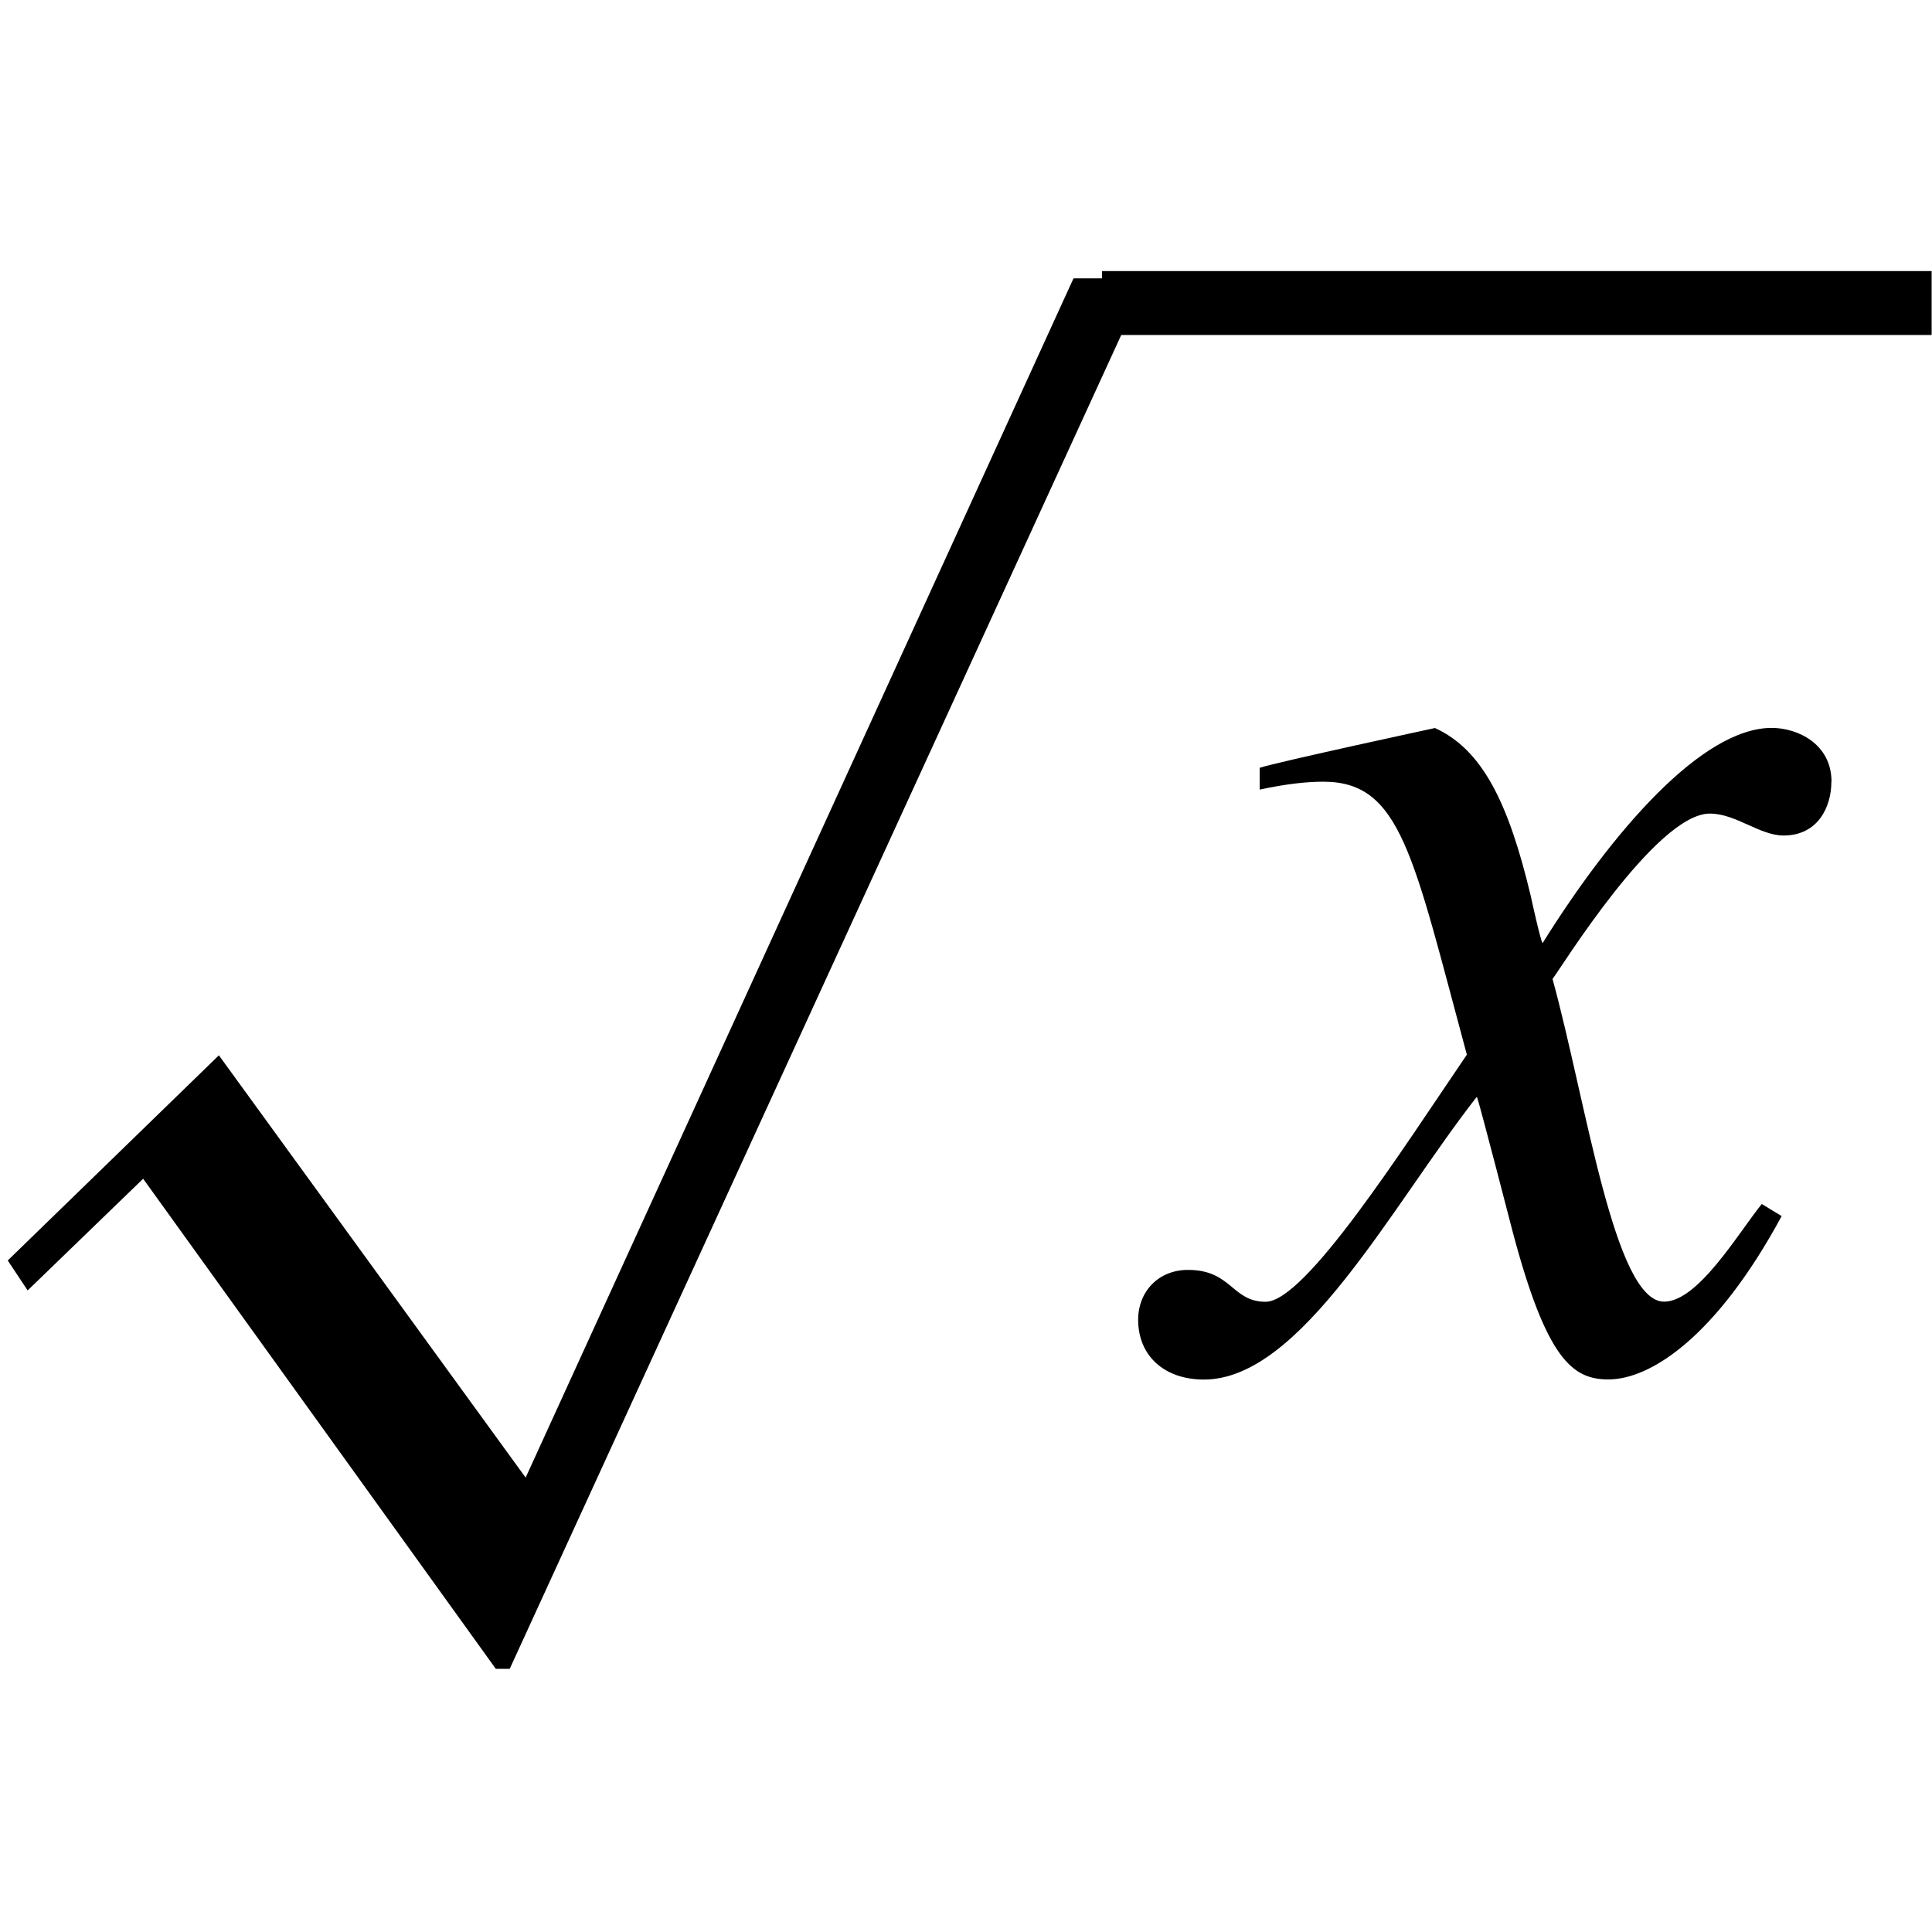 <?xml version="1.0" encoding="UTF-8" standalone="no"?>
<!-- Created with Inkscape (http://www.inkscape.org/) -->

<svg
   width="5.349mm"
   height="5.349mm"
   viewBox="0 0 5.349 5.349"
   version="1.1"
   id="svg5"
   xml:space="preserve"
   sodipodi:docname="sqrt.svg"
   inkscape:version="1.2 (dc2aedaf03, 2022-05-15)"
   xmlns:inkscape="http://www.inkscape.org/namespaces/inkscape"
   xmlns:sodipodi="http://sodipodi.sourceforge.net/DTD/sodipodi-0.dtd"
   xmlns:xlink="http://www.w3.org/1999/xlink"
   xmlns="http://www.w3.org/2000/svg"
   xmlns:svg="http://www.w3.org/2000/svg"><sodipodi:namedview
     id="namedview7"
     pagecolor="#505050"
     bordercolor="#ffffff"
     borderopacity="1"
     inkscape:showpageshadow="0"
     inkscape:pageopacity="0"
     inkscape:pagecheckerboard="1"
     inkscape:deskcolor="#505050"
     inkscape:document-units="mm"
     showgrid="false"
     inkscape:zoom="16.226692"
     inkscape:cx="10.075991"
     inkscape:cy="7.2719688"
     inkscape:window-width="1366"
     inkscape:window-height="694"
     inkscape:window-x="0"
     inkscape:window-y="0"
     inkscape:window-maximized="1"
     inkscape:current-layer="layer1" /><defs
     id="defs2"><g
       id="g3642"><g
         id="glyph-0-0" /><g
         id="glyph-0-1"><path
           d="m 5.656,-4.562 c 0,-0.297 -0.266,-0.422 -0.469,-0.422 -0.547,0 -1.25,0.812 -1.797,1.688 -0.016,-0.016 -0.094,-0.375 -0.094,-0.375 -0.172,-0.719 -0.375,-1.141 -0.75,-1.312 0,0 -1.234,0.266 -1.375,0.312 V -4.5 c 0.219,-0.047 0.375,-0.062 0.5,-0.062 0.609,0 0.703,0.578 1.125,2.141 -0.5,0.734 -1.266,1.938 -1.578,1.938 -0.266,0 -0.266,-0.25 -0.609,-0.25 -0.234,0 -0.391,0.172 -0.391,0.391 0,0.281 0.203,0.469 0.516,0.469 0.766,0 1.469,-1.359 2.141,-2.219 0.031,0.094 0.281,1.062 0.281,1.062 0.266,1 0.469,1.156 0.75,1.156 0.328,0 0.844,-0.328 1.359,-1.281 L 5.109,-1.25 c -0.188,0.234 -0.5,0.766 -0.766,0.766 -0.391,0 -0.609,-1.562 -0.875,-2.531 0.062,-0.078 0.812,-1.297 1.234,-1.297 0.203,0 0.391,0.172 0.578,0.172 0.266,0 0.375,-0.219 0.375,-0.422 z m 0,0"
           id="path3588" /></g><g
         id="glyph-1-0" /><g
         id="glyph-1-1"><path
           d="m 4.672,-3.547 c 0,-0.25 -0.25,-0.359 -0.438,-0.359 C 3.812,-3.906 3.25,-3.344 2.812,-2.703 2.797,-2.766 2.766,-2.875 2.766,-2.875 2.641,-3.453 2.438,-3.766 2.125,-3.906 c 0,0 -1.016,0.188 -1.156,0.234 v 0.25 c 0.219,-0.047 0.344,-0.062 0.453,-0.062 0.469,0 0.516,0.422 0.844,1.578 -0.406,0.531 -0.969,1.422 -1.219,1.422 -0.203,0 -0.203,-0.188 -0.484,-0.188 -0.234,0 -0.359,0.156 -0.359,0.344 0,0.234 0.172,0.422 0.453,0.422 0.609,0 1.172,-0.969 1.703,-1.641 0.062,0.203 0.203,0.703 0.203,0.703 0.219,0.812 0.406,0.938 0.656,0.938 0.266,0 0.703,-0.266 1.156,-1.062 l -0.203,-0.125 C 4,-0.875 3.766,-0.484 3.562,-0.484 c -0.297,0 -0.438,-1.141 -0.641,-1.859 0.094,-0.172 0.625,-0.953 0.922,-0.953 0.172,0 0.328,0.141 0.469,0.141 0.266,0 0.359,-0.203 0.359,-0.391 z m 0,0"
           id="path3592" /></g><g
         id="glyph-1-2"><path
           d="m 4.672,-3.328 c 0,-0.391 -0.234,-0.578 -0.531,-0.578 -0.25,0 -0.391,0.172 -0.391,0.359 0,0.422 0.484,0.297 0.484,0.562 0,0.453 -0.938,1.766 -1.281,2.234 C 2.875,-2.297 2.625,-3.562 2.312,-3.906 L 0.969,-3.688 v 0.234 c 0.141,-0.016 0.25,-0.031 0.375,-0.031 0.641,0 0.719,0.734 0.953,3.438 C 2.172,0.281 1.453,0.969 1.25,0.969 c -0.172,0 -0.172,-0.25 -0.438,-0.25 -0.25,0 -0.453,0.203 -0.453,0.406 0,0.281 0.297,0.375 0.453,0.375 0.594,0 1.672,-1.109 2.578,-2.344 0.797,-1.094 1.281,-2.016 1.281,-2.484 z m 0,0"
           id="path3595" /></g><g
         id="glyph-2-0" /><g
         id="glyph-2-1"><path
           d="M 10.031,-0.5 H 9.453 L 5.156,8.906 2.75,5.594 1.094,7.203 1.25,7.438 2.156,6.562 4.922,10.406 H 5.031 Z m 0,0"
           id="path3599" /></g><g
         id="glyph-3-0" /><g
         id="glyph-3-1"><path
           d="m 7.672,0 v -0.234 c -0.5,0 -0.641,-0.328 -1.047,-1.328 L 4.109,-7.625 h -0.188 l -2.438,6.016 C 0.938,-0.25 0.719,-0.312 0.156,-0.203 V 0 h 2.297 v -0.234 c -0.359,0 -0.812,0 -0.812,-0.438 0,-0.156 0.297,-0.938 0.516,-1.484 H 4.562 c 0.125,0.281 0.344,0.781 0.344,0.781 0.062,0.141 0.203,0.547 0.203,0.672 0,0.188 0.016,0.453 -0.656,0.469 V 0 Z M 6.766,-0.406 H 5.469 c 0.062,-0.078 0.078,-0.156 0.078,-0.281 0,-0.219 -0.219,-0.734 -0.406,-1.172 L 3.562,-5.672 4.016,-6.812 6.031,-1.938 c 0.422,1 0.469,1.234 0.734,1.531 z M 4.406,-2.562 H 2.312 l 1.031,-2.609 z m 0,0"
           id="path3603" /></g><g
         id="glyph-4-0" /><g
         id="glyph-4-1"><path
           d="M 0.25,0 H 3.688 C 5.5,0 6.703,-0.797 6.703,-2 6.703,-2.5 6.5,-2.922 6.125,-3.266 c -0.391,-0.328 -0.75,-0.469 -1.484,-0.625 1.234,-0.375 1.688,-0.812 1.688,-1.625 C 6.328,-6.625 5.344,-7.219 3.562,-7.219 H 0.25 v 0.266 c 0.719,0.031 0.922,0.188 0.938,0.766 v 5.156 C 1.172,-0.469 1,-0.344 0.25,-0.266 Z m 2.656,-3.672 h 0.312 c 1.094,0 1.641,0.578 1.641,1.75 0,1.047 -0.438,1.578 -1.297,1.578 -0.484,0 -0.656,-0.172 -0.656,-0.656 z m 0,-2.703 c 0,-0.391 0.141,-0.531 0.562,-0.531 0.75,0 1.094,0.453 1.094,1.469 0,1.125 -0.359,1.422 -1.656,1.453 z m 0,0"
           id="path3607" /></g><g
         id="glyph-5-0" /><g
         id="glyph-5-1"><path
           d="M 0.062,0 H 2.766 V -0.172 C 2.109,-0.25 2,-0.328 2,-0.641 c 0,-0.219 0.016,-0.312 0.125,-0.688 l 1.312,-4.906 C 3.625,-6.875 3.703,-6.938 4.344,-7.047 L 4.328,-7.219 h -2.719 v 0.172 c 0.641,0.094 0.781,0.172 0.781,0.5 0,0.156 -0.031,0.344 -0.125,0.672 L 0.953,-1 C 0.766,-0.359 0.688,-0.281 0.062,-0.172 Z m 0,0"
           id="path3611" /></g><g
         id="glyph-6-0" /><g
         id="glyph-6-1"><path
           d="M 7.688,-7.219 H 5.156 v 0.203 c 0.844,0.062 1,0.281 1.031,1.406 v 2.938 c 0,0.734 -0.078,1.156 -0.25,1.484 -0.297,0.516 -1,0.859 -1.812,0.859 -0.781,0 -1.312,-0.266 -1.609,-0.766 C 2.328,-1.453 2.25,-1.859 2.25,-2.547 V -6.031 c 0,-0.797 0.109,-0.906 0.984,-0.984 V -7.219 H 0.156 v 0.203 c 0.859,0.062 0.969,0.172 0.984,0.984 V -2.625 c 0,1.891 0.875,2.781 2.734,2.781 1.188,0 2,-0.391 2.422,-1.125 C 6.562,-1.422 6.656,-1.938 6.656,-2.766 v -2.844 c 0.031,-1.156 0.156,-1.312 1.031,-1.406 z m 0,0"
           id="path3615" /></g><g
         id="glyph-6-2"><path
           d="m 0.172,-7.016 c 0.812,0.094 0.906,0.188 0.922,0.984 V -1.312 C 1.078,-0.375 1,-0.281 0.172,-0.203 V 0 h 3.062 V -0.203 C 2.359,-0.234 2.219,-0.375 2.203,-1.188 v -1.984 c 0.281,0.016 0.469,0.031 0.75,0.031 0.859,0 1.438,-0.109 1.906,-0.375 C 5.516,-3.859 5.906,-4.531 5.906,-5.25 c 0,-0.453 -0.141,-0.875 -0.438,-1.188 -0.438,-0.484 -1.391,-0.781 -2.422,-0.781 h -2.875 z m 2.031,0.562 c 0,-0.281 0.078,-0.359 0.375,-0.359 1.469,0 2.141,0.516 2.141,1.625 0,1.062 -0.641,1.609 -1.891,1.609 -0.219,0 -0.375,-0.016 -0.625,-0.031 z m 0,0"
           id="path3618" /></g><g
         id="glyph-6-3"><path
           d="M 6.766,-4.922 6.656,-7.375 H 6.438 c -0.062,0.234 -0.25,0.359 -0.453,0.359 -0.109,0 -0.266,-0.031 -0.438,-0.078 C 5.016,-7.281 4.469,-7.375 3.953,-7.375 3.062,-7.375 2.172,-7.031 1.484,-6.438 0.719,-5.766 0.312,-4.75 0.312,-3.562 c 0,2.234 1.438,3.719 3.609,3.719 1.234,0 2.328,-0.5 2.984,-1.391 l -0.203,-0.188 C 5.906,-0.656 5.188,-0.328 4.281,-0.328 c -0.688,0 -1.297,-0.219 -1.766,-0.625 C 1.906,-1.5 1.578,-2.469 1.578,-3.688 c 0,-1.984 1,-3.25 2.594,-3.25 0.609,0 1.188,0.234 1.625,0.656 0.344,0.344 0.5,0.656 0.719,1.359 z m 0,0"
           id="path3621" /></g><g
         id="glyph-6-4"><path
           d="M 4.875,-7.375 H 4.641 C 4.609,-7.125 4.484,-7 4.297,-7 4.188,-7 4,-7.047 3.812,-7.125 3.406,-7.281 3.016,-7.375 2.656,-7.375 c -0.469,0 -0.938,0.188 -1.297,0.5 C 0.969,-6.531 0.781,-6.078 0.781,-5.5 c 0,0.859 0.469,1.469 1.688,2.125 0.797,0.422 1.359,0.859 1.625,1.266 0.109,0.141 0.156,0.375 0.156,0.641 0,0.734 -0.547,1.234 -1.344,1.234 -0.969,0 -1.656,-0.609 -2.203,-1.938 h -0.25 l 0.328,2.312 h 0.25 c 0,-0.203 0.141,-0.359 0.297,-0.359 0.125,0 0.312,0.047 0.516,0.125 0.406,0.156 0.859,0.25 1.281,0.25 1.266,0 2.234,-0.859 2.234,-1.984 C 5.359,-2.719 4.75,-3.438 3.312,-4.219 2.172,-4.844 1.719,-5.328 1.719,-5.922 c 0,-0.594 0.453,-1 1.125,-1 0.5,0 0.953,0.203 1.328,0.594 0.344,0.344 0.5,0.641 0.672,1.281 h 0.266 z m 0,0"
           id="path3624" /></g><g
         id="glyph-6-5"><path
           d="m 3.438,-3.422 -0.047,-1.5 h -0.125 c -0.062,0.094 -0.109,0.125 -0.172,0.125 -0.062,0 -0.172,-0.031 -0.297,-0.078 -0.25,-0.094 -0.5,-0.141 -0.75,-0.141 -0.875,0 -1.484,0.562 -1.484,1.344 0,0.625 0.344,1.047 1.266,1.578 l 0.641,0.359 c 0.375,0.219 0.562,0.484 0.562,0.812 C 3.031,-0.438 2.688,-0.125 2.125,-0.125 1.375,-0.125 1,-0.547 0.734,-1.656 H 0.562 v 1.703 h 0.141 c 0.078,-0.109 0.125,-0.141 0.25,-0.141 0.125,0 0.25,0.031 0.516,0.094 C 1.75,0.062 2.047,0.109 2.25,0.109 c 0.859,0 1.547,-0.641 1.547,-1.391 0,-0.547 -0.25,-0.906 -0.922,-1.297 L 1.703,-3.281 c -0.312,-0.172 -0.469,-0.453 -0.469,-0.75 0,-0.438 0.344,-0.734 0.844,-0.734 0.609,0 0.938,0.359 1.188,1.344 z m 0,0"
           id="path3627" /></g><g
         id="glyph-6-6"><path
           d="M 5.125,-4.234 V -4.656 H 4.281 c -0.219,0 -0.375,-0.031 -0.594,-0.109 L 3.453,-4.859 C 3.156,-4.969 2.859,-5.016 2.578,-5.016 1.562,-5.016 0.75,-4.25 0.75,-3.234 c 0,0.688 0.281,1.094 1.016,1.453 l -0.281,0.266 C 1.25,-1.297 1.125,-1.172 1.094,-1.141 c -0.234,0.25 -0.297,0.359 -0.297,0.547 0,0.25 0.125,0.359 0.578,0.578 C 0.594,0.562 0.312,0.922 0.312,1.312 c 0,0.578 0.828,1.062 1.875,1.062 0.828,0 1.672,-0.281 2.234,-0.734 0.422,-0.344 0.609,-0.688 0.609,-1.109 0,-0.672 -0.516,-1.125 -1.328,-1.156 L 2.297,-0.703 C 1.719,-0.719 1.453,-0.812 1.453,-1 c 0,-0.203 0.359,-0.594 0.656,-0.672 C 2.5,-1.641 2.703,-1.625 2.719,-1.625 c 0.406,0 0.844,-0.156 1.188,-0.453 0.359,-0.312 0.516,-0.688 0.516,-1.234 0,-0.312 -0.047,-0.562 -0.203,-0.922 z m -3.516,4.25 C 1.969,0.094 2.828,0.156 3.375,0.156 c 0.984,0 1.344,0.156 1.344,0.547 C 4.719,1.328 3.891,1.75 2.656,1.75 1.688,1.75 1.062,1.438 1.062,0.953 c 0,-0.25 0.109,-0.406 0.547,-0.938 z M 1.656,-3.688 c 0,-0.641 0.312,-1.031 0.812,-1.031 0.328,0 0.625,0.188 0.797,0.516 0.203,0.391 0.328,0.875 0.328,1.312 0,0.609 -0.312,1 -0.812,1 -0.672,0 -1.125,-0.719 -1.125,-1.766 z m 0,0"
           id="path3630" /></g><g
         id="glyph-6-7"><path
           d="M 0.047,2.359 H 2.688 v -0.188 C 1.875,2.156 1.75,2.047 1.734,1.359 v -1.719 C 2.125,0 2.375,0.109 2.828,0.109 c 1.312,0 2.297,-1.219 2.297,-2.797 0,-1.359 -0.766,-2.328 -1.828,-2.328 -0.609,0 -1.078,0.266 -1.562,0.859 V -5 l -0.062,-0.016 c -0.594,0.234 -0.969,0.375 -1.578,0.562 v 0.172 c 0.109,-0.016 0.172,-0.016 0.281,-0.016 0.359,0 0.438,0.109 0.438,0.625 v 5.094 C 0.812,2 0.703,2.109 0.047,2.188 Z m 1.688,-6 c 0,-0.328 0.609,-0.719 1.109,-0.719 0.812,0 1.344,0.828 1.344,2.109 0,1.188 -0.531,2.016 -1.312,2.016 -0.516,0 -1.141,-0.391 -1.141,-0.719 z m 0,0"
           id="path3633" /></g><g
         id="glyph-6-8"><path
           d="M 4.641,-5.453 V -6.656 C 4.266,-6.969 3.797,-7.125 2.875,-7.234 v -0.688 H 2.516 v 0.688 c -0.688,0.062 -1,0.172 -1.359,0.453 -0.375,0.297 -0.594,0.734 -0.594,1.203 0,0.5 0.172,0.891 0.609,1.297 0.328,0.297 0.562,0.469 1.344,0.906 v 3.062 c -1.031,0 -1.609,-0.516 -1.875,-1.656 H 0.484 V -0.562 C 1.141,-0.156 1.594,-0.031 2.516,0 V 0.953 H 2.875 V 0 c 0.812,-0.125 1.156,-0.266 1.547,-0.578 0.359,-0.312 0.562,-0.75 0.562,-1.281 0,-0.391 -0.078,-0.75 -0.219,-0.969 -0.281,-0.453 -0.562,-0.688 -1.891,-1.438 v -2.688 c 0.922,0.109 1.406,0.578 1.594,1.5 z M 2.5,-4.438 c -0.922,-0.609 -1.125,-0.875 -1.125,-1.391 0,-0.594 0.375,-0.969 1.125,-1.125 z m 0.375,1.234 c 1.016,0.641 1.25,0.938 1.25,1.609 0,0.719 -0.391,1.125 -1.25,1.281 z m 0,0"
           id="path3636" /></g><g
         id="glyph-6-9"><path
           d="m 1.281,0 h 3.016 v -0.156 c -0.844,0 -1.031,-0.125 -1.031,-0.656 v -6.531 l -0.094,-0.031 -1.969,1 v 0.141 C 1.641,-6.391 1.891,-6.469 2,-6.469 c 0.219,0 0.328,0.172 0.328,0.516 v 4.938 c -0.031,0.688 -0.219,0.844 -1.047,0.859 z m 0,0"
           id="path3639" /></g></g></defs><g
     inkscape:label="Στρώση 1"
     inkscape:groupmode="layer"
     id="layer1"
     transform="translate(-59.68,-95.584)"><g
       id="g4664"
       transform="translate(-15.22,0.212)"><g
         fill="#000000"
         fill-opacity="1"
         id="g3662"
         transform="matrix(0.353,0,0,0.353,41.54,65.259)"><use
           xlink:href="#glyph-2-1"
           x="93.471"
           y="87.989"
           id="use3660" /></g><path
         fill="none"
         stroke-width="0.177"
         stroke-linecap="butt"
         stroke-linejoin="miter"
         stroke="#000000"
         stroke-opacity="1"
         stroke-miterlimit="10"
         d="m 77.951,96.211 h 2.297"
         id="path3664" /><g
         fill="#000000"
         fill-opacity="1"
         id="g3668"
         transform="matrix(0.353,0,0,0.353,41.54,65.259)"><use
           xlink:href="#glyph-0-1"
           x="103.213"
           y="95.999"
           id="use3666" /></g></g></g></svg>
